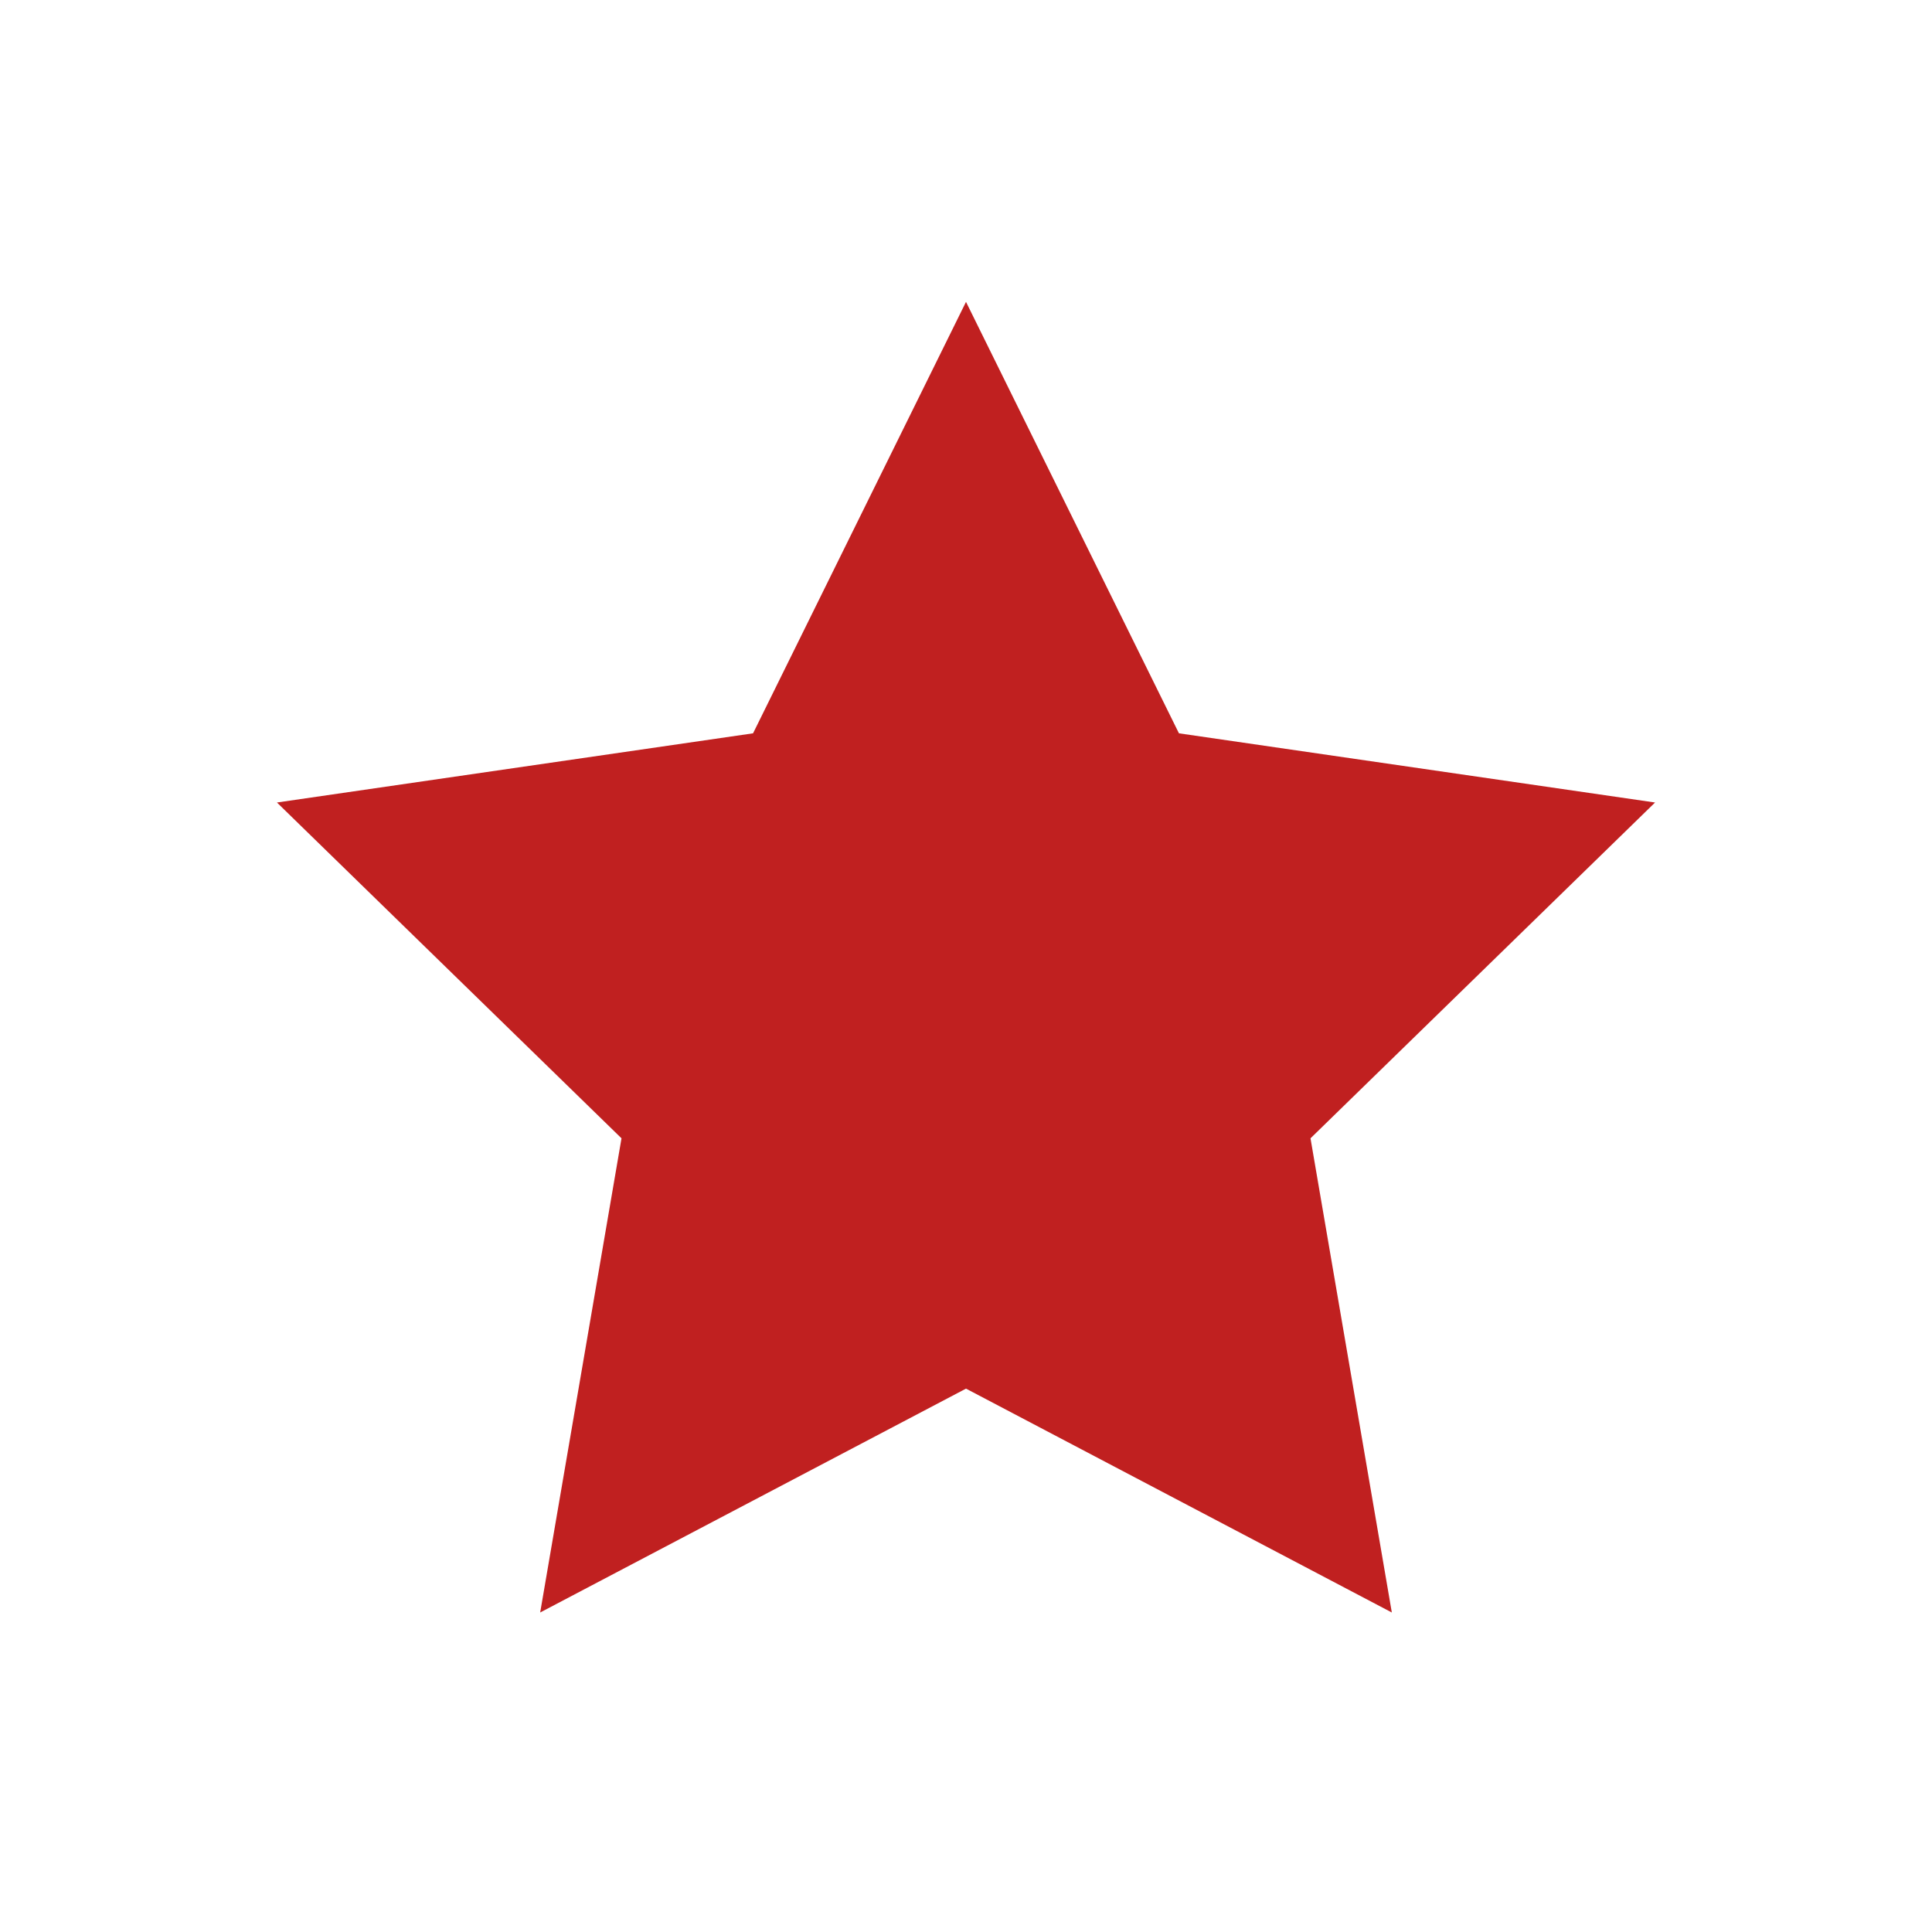 <svg xmlns="http://www.w3.org/2000/svg" xmlns:xlink="http://www.w3.org/1999/xlink" width="32" height="32" viewBox="0 0 32 32" aria-labaria-lelledby="title-037">
  <defs>
    <polygon id="star-a" points="12 19 4.947 22.708 6.294 14.854 .587 9.292 8.473 8.146 12 1 15.527 8.146 23.413 9.292 17.706 14.854 19.053 22.708"/>
  </defs>
  <title id="title-037" lang="en">ratings</title>
  <g fill="none" fill-rule="evenodd" transform="translate(4 4)">
    <use fill="#C02020" xlink:href="#star-a"/>
  </g>
</svg>
